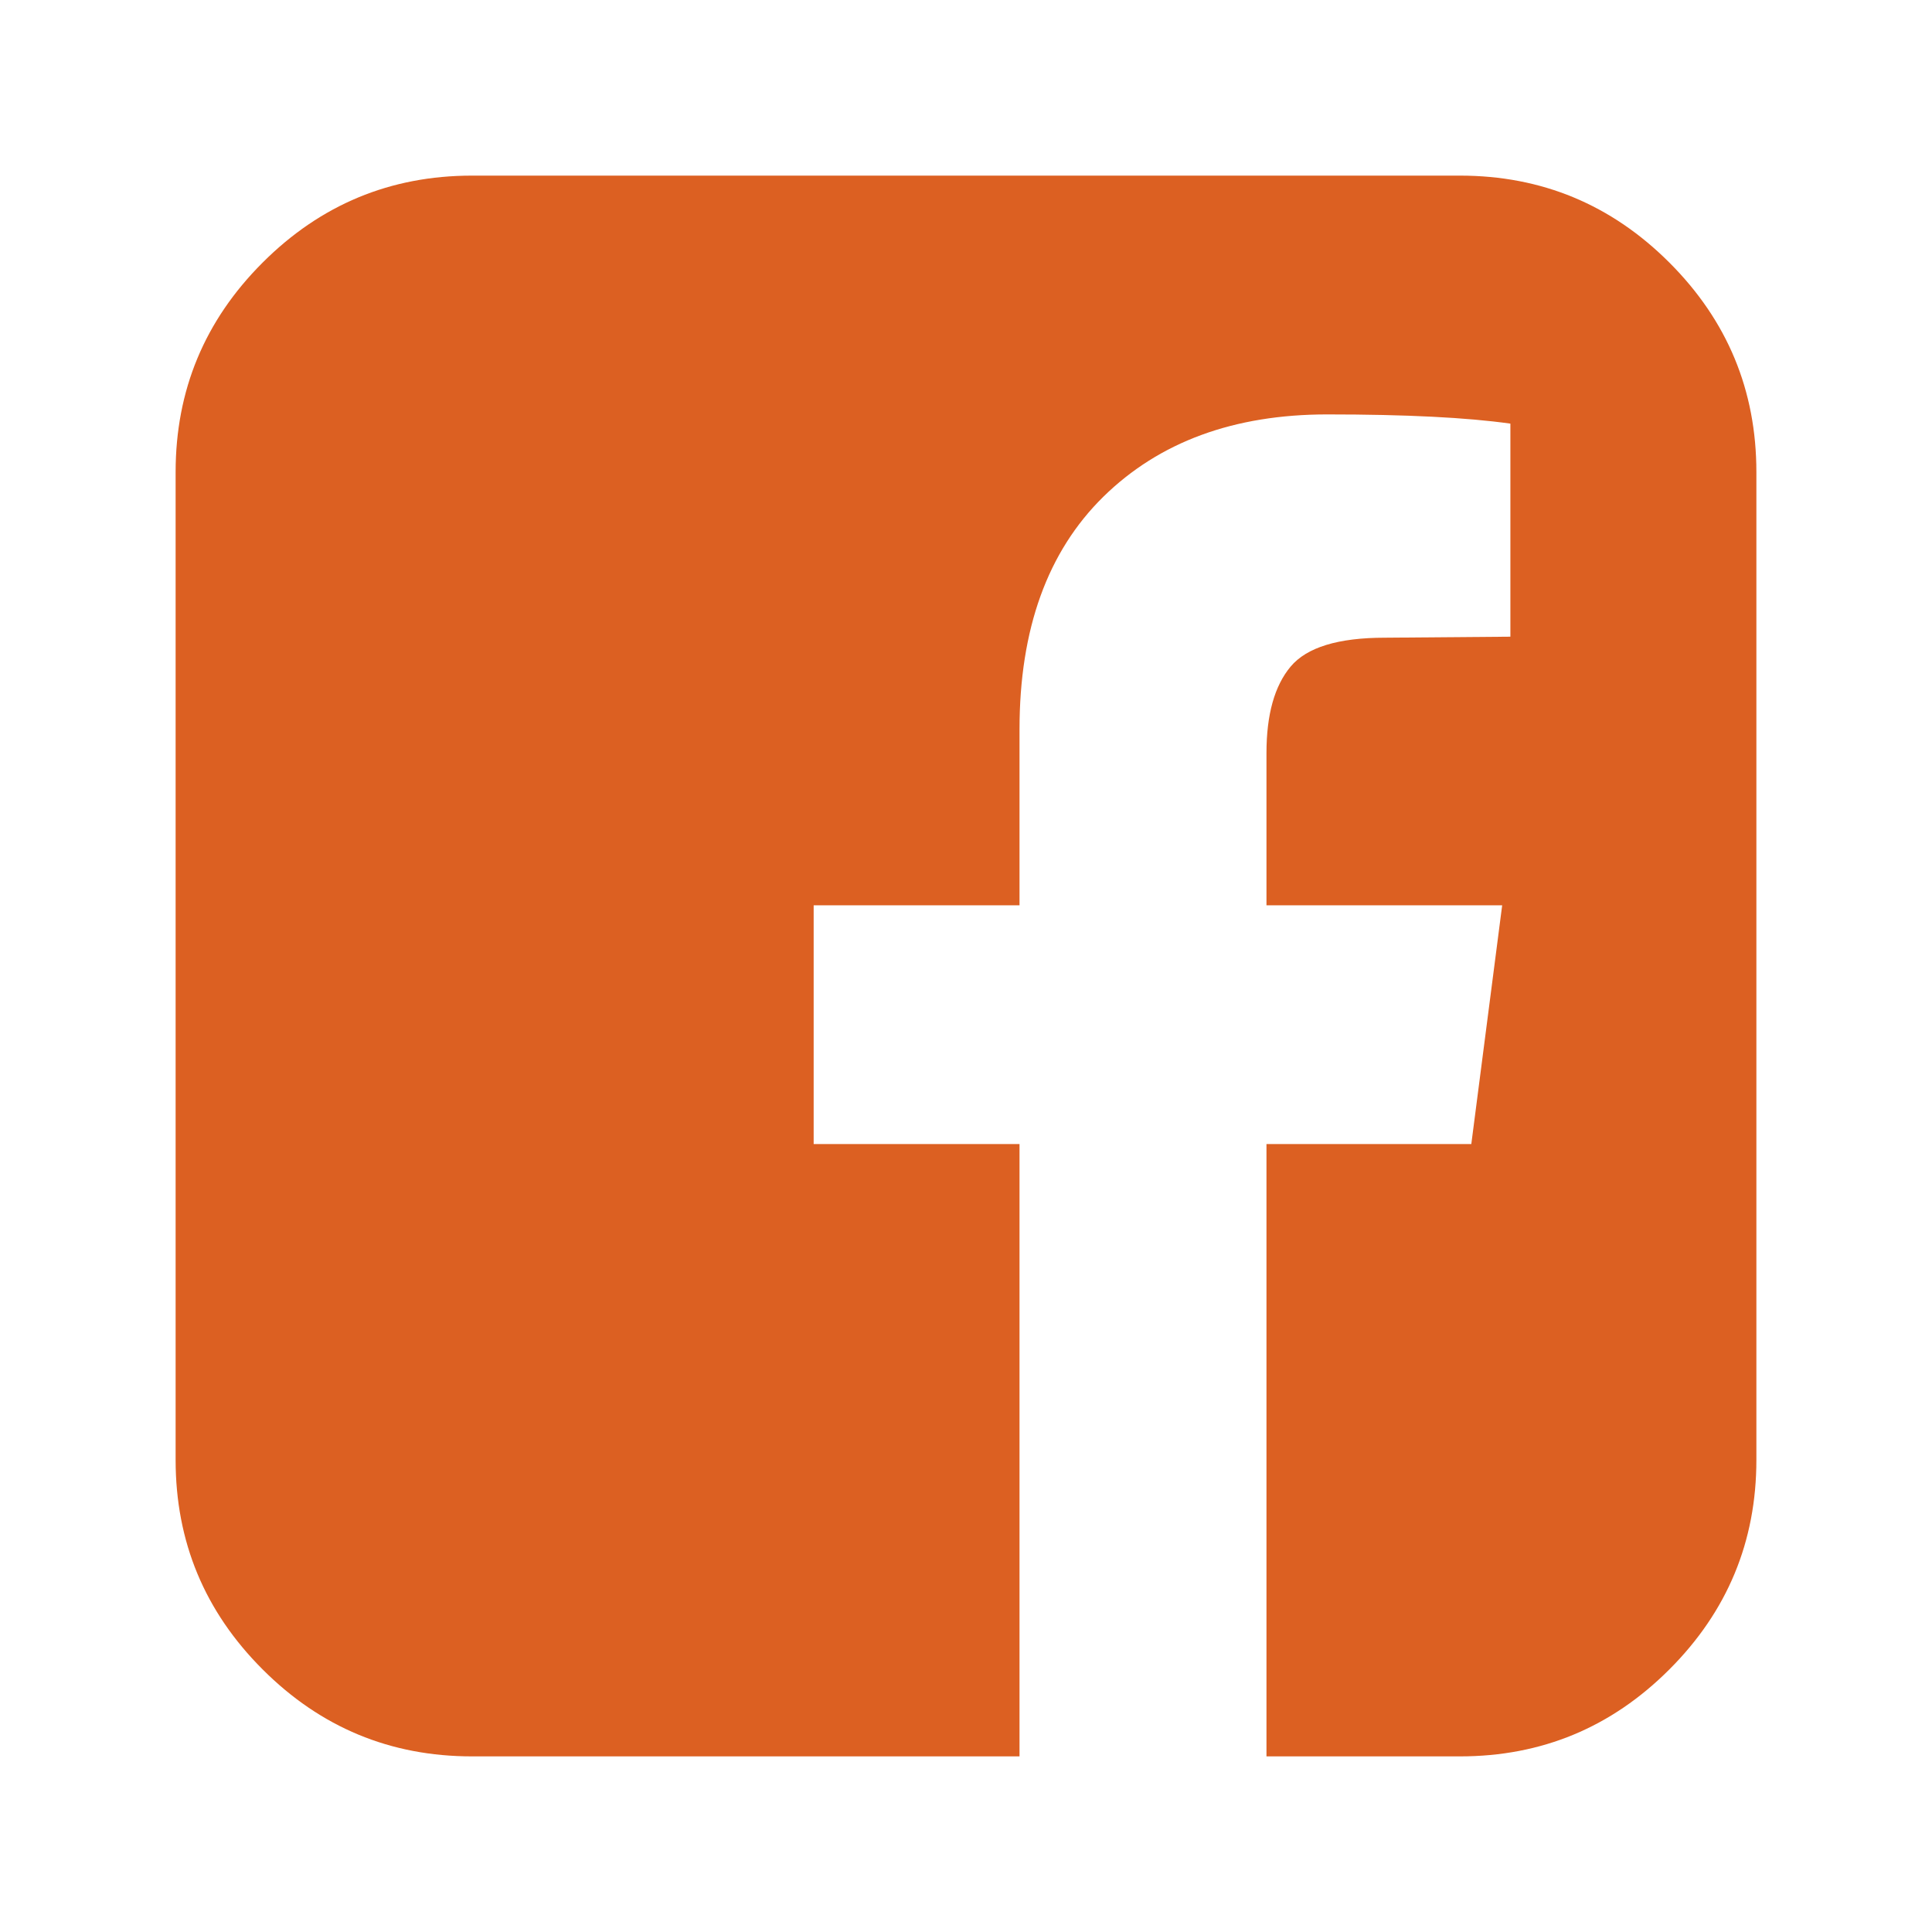 <svg width="40" height="40" viewBox="0 0 40 40" fill="none" xmlns="http://www.w3.org/2000/svg">
<path d="M30.227 3.636C31.918 3.636 33.363 4.237 34.563 5.437C35.763 6.637 36.364 8.082 36.364 9.773V30.227C36.364 31.918 35.763 33.363 34.563 34.563C33.363 35.764 31.918 36.364 30.227 36.364H26.221V23.686H30.462L31.101 18.743H26.221V15.59C26.221 14.794 26.388 14.198 26.722 13.8C27.056 13.402 27.706 13.203 28.672 13.203L31.271 13.182V8.771C30.376 8.644 29.112 8.58 27.479 8.58C25.547 8.58 24.002 9.148 22.844 10.284C21.687 11.421 21.108 13.026 21.108 15.1V18.743H16.846V23.686H21.108V36.364H9.773C8.082 36.364 6.637 35.764 5.437 34.563C4.236 33.363 3.636 31.918 3.636 30.227V9.773C3.636 8.082 4.236 6.637 5.437 5.437C6.637 4.237 8.082 3.636 9.773 3.636H30.227Z" fill="#DC6022"/>
</svg>
